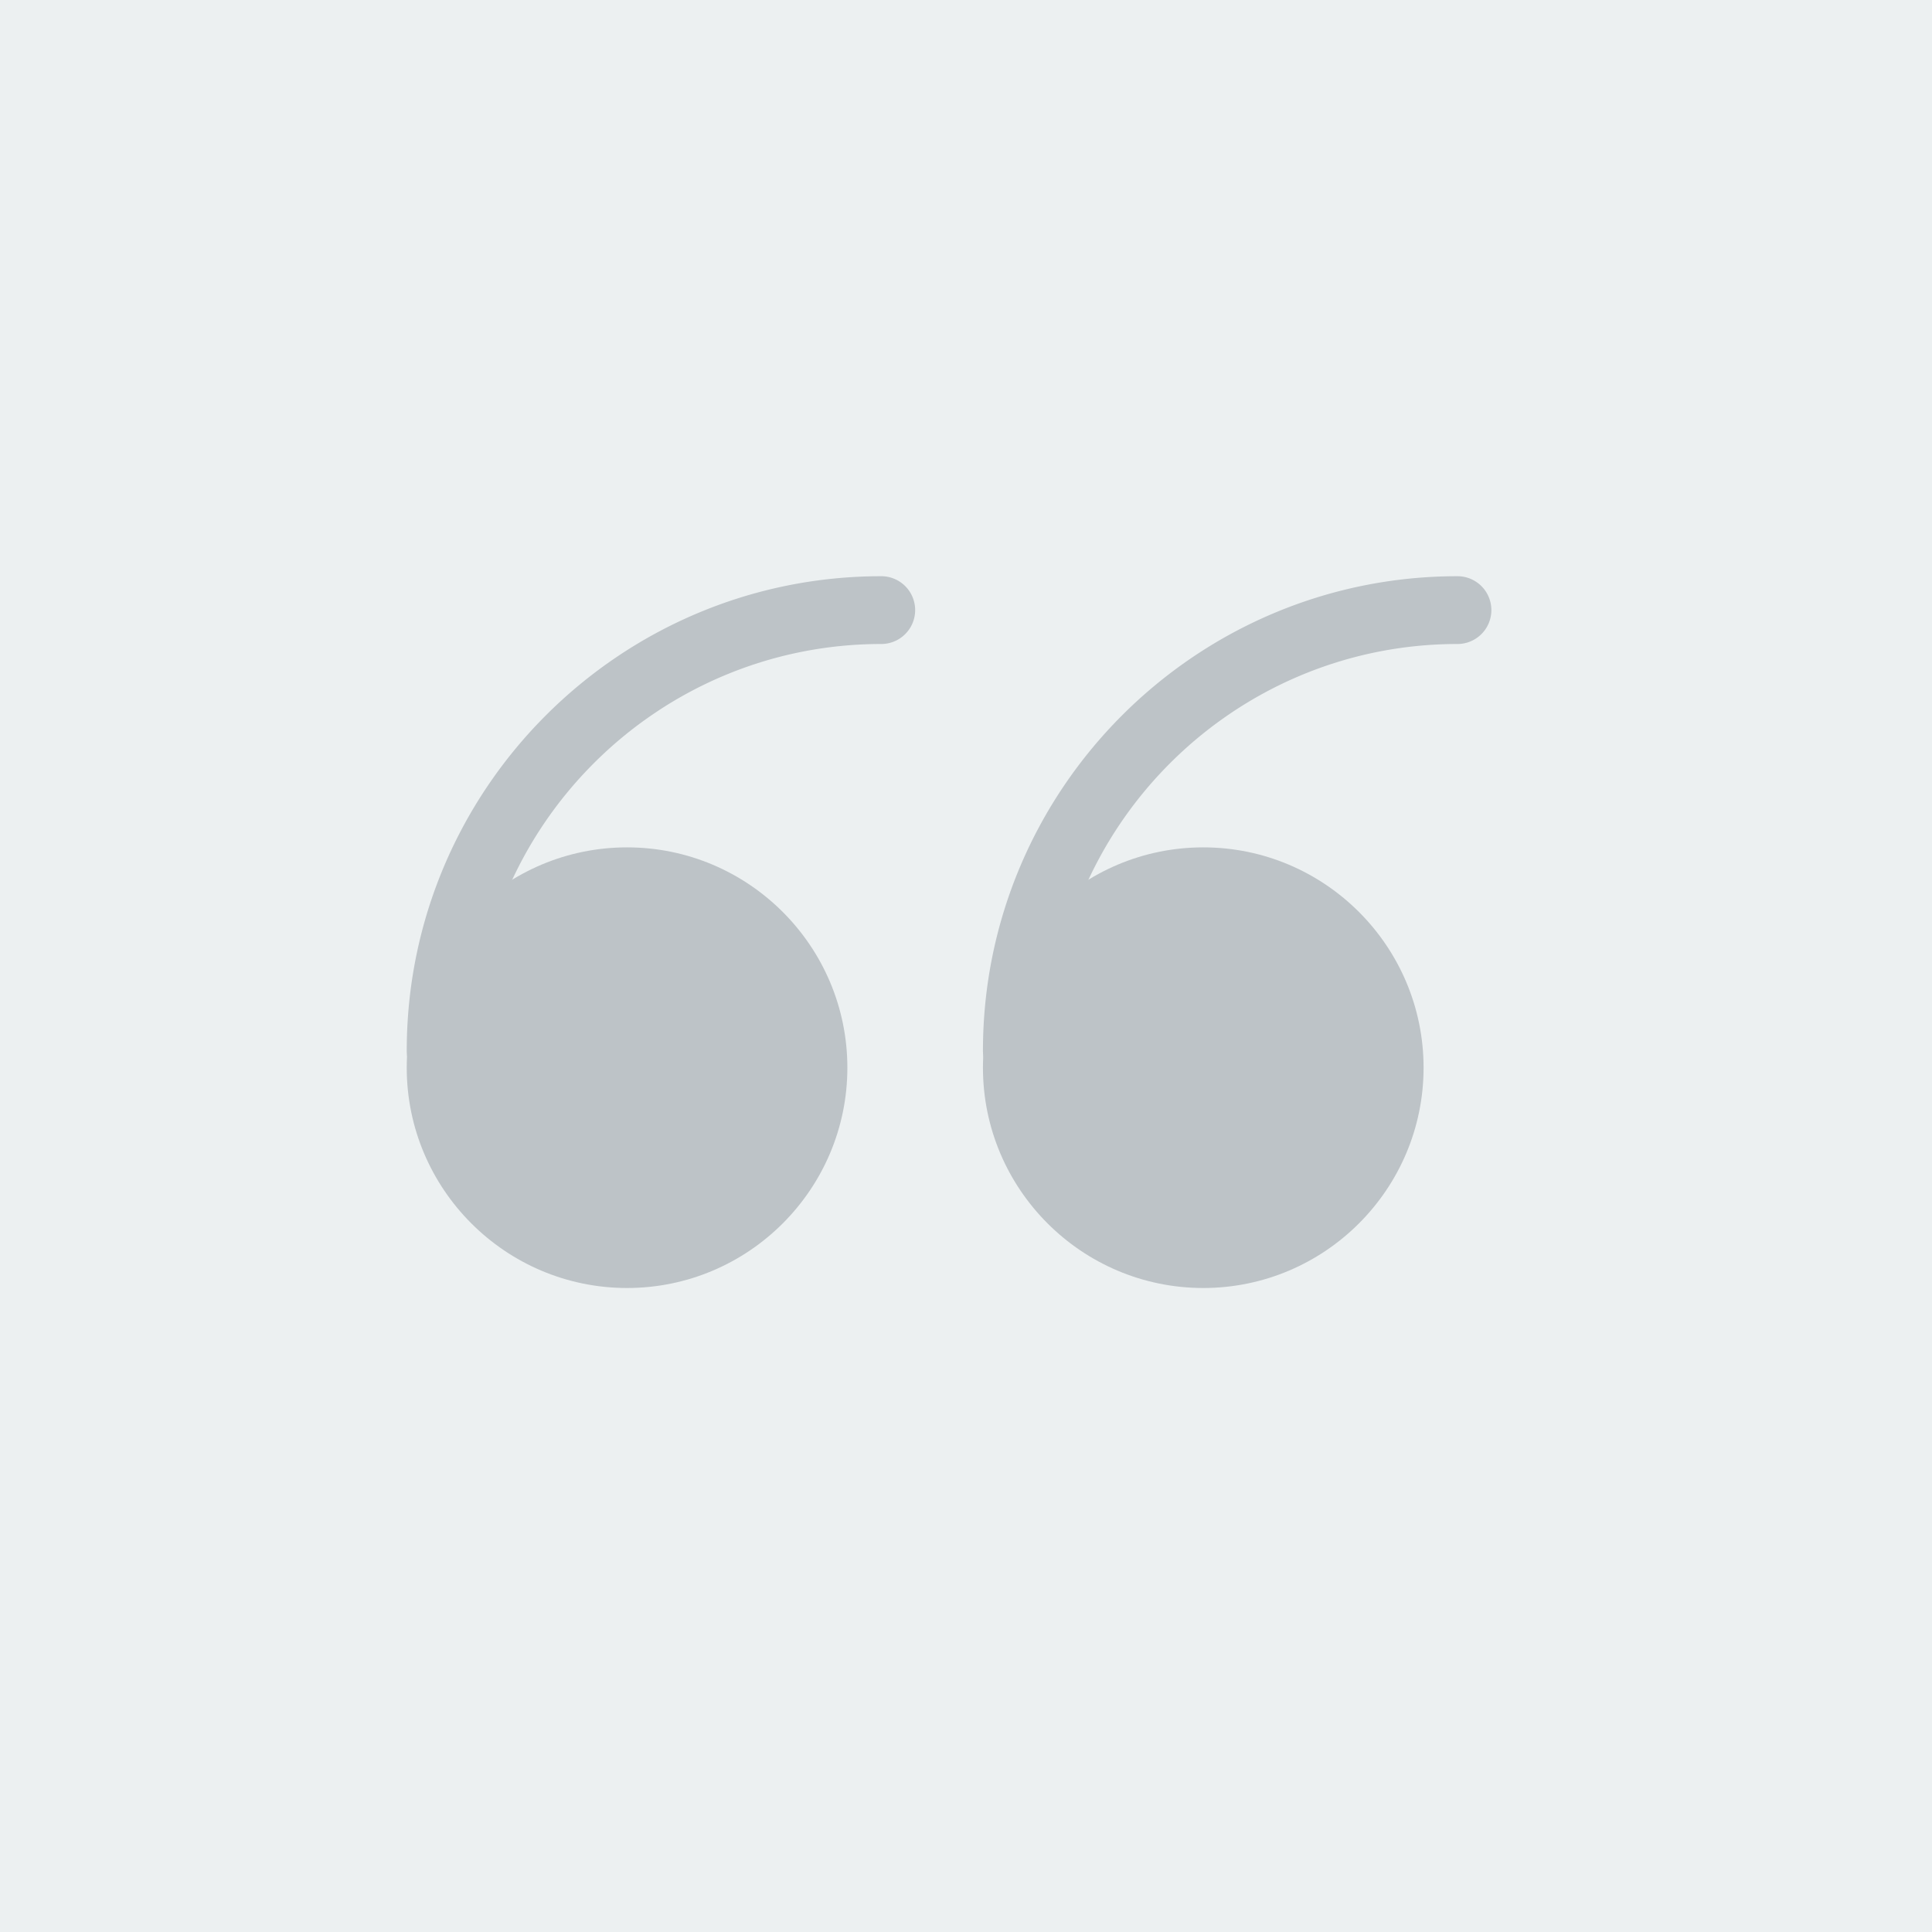 <svg xmlns="http://www.w3.org/2000/svg" viewBox="0 0 57 57"><path fill="#ecf0f1" d="M0 0h57v57H0z"/><g fill="#bdc3c7"><circle cx="18.5" cy="31.5" r="5.5"/><path d="M18.5 38c-3.584 0-6.5-2.916-6.5-6.5s2.916-6.5 6.5-6.5 6.5 2.916 6.5 6.5-2.916 6.5-6.5 6.5zm0-11c-2.481 0-4.5 2.019-4.5 4.5s2.019 4.5 4.5 4.5 4.5-2.019 4.5-4.5-2.019-4.5-4.5-4.5z"/></g><g fill="#bdc3c7"><circle cx="35.5" cy="31.5" r="5.5"/><path d="M35.5 38c-3.584 0-6.5-2.916-6.5-6.5s2.916-6.5 6.5-6.5 6.5 2.916 6.5 6.5-2.916 6.5-6.5 6.5zm0-11c-2.481 0-4.5 2.019-4.5 4.5s2.019 4.5 4.5 4.5 4.5-2.019 4.5-4.5-2.019-4.5-4.5-4.5z"/></g><path d="M13 32a1 1 0 01-1-1c0-7.72 6.28-14 14-14a1 1 0 110 2c-6.617 0-12 5.383-12 12a1 1 0 01-1 1zm17 0a1 1 0 01-1-1c0-7.72 6.28-14 14-14a1 1 0 110 2c-6.617 0-12 5.383-12 12a1 1 0 01-1 1z" fill="#bdc3c7"/></svg>